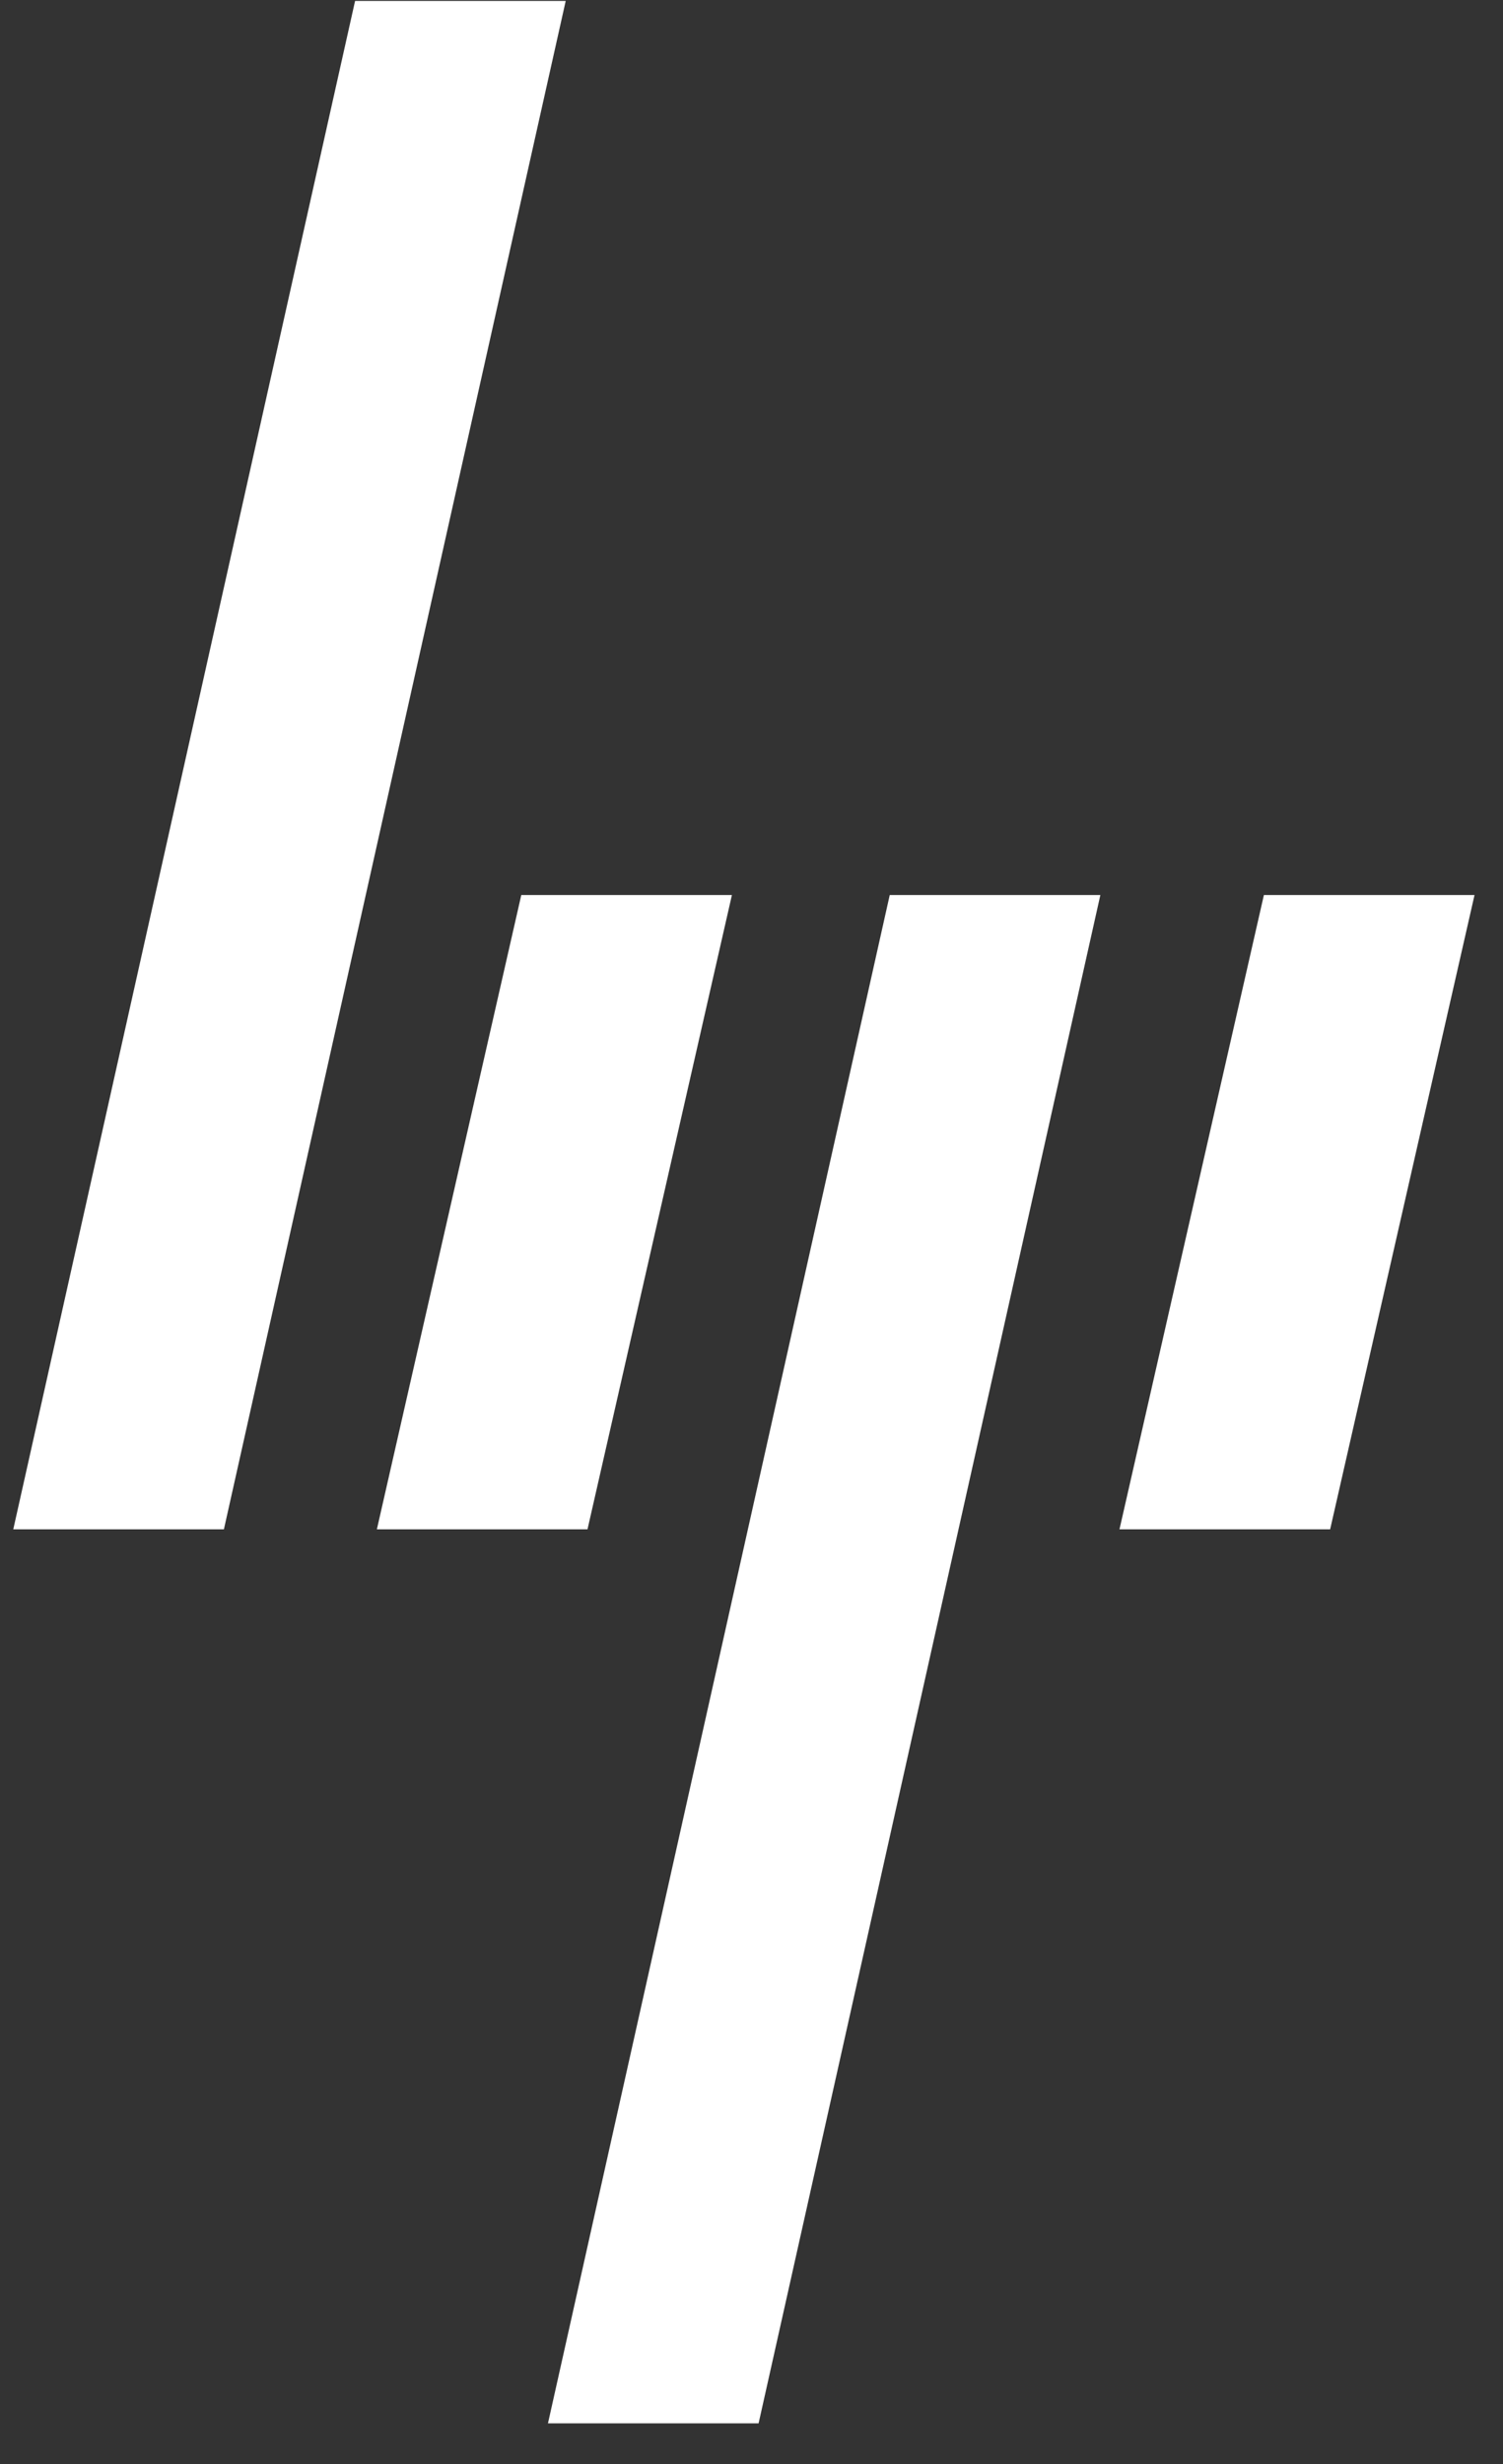 <svg width="36" height="59" viewBox="0 0 36 59" fill="none" xmlns="http://www.w3.org/2000/svg">
<rect x="0" y="0" width="36" height="59" fill="#333333" stroke="none"/>
<g clip-path="url(#clip0)">
<path d="M26.814 36.617L30.273 21.43H35.318L31.86 36.617H26.814Z" fill="white"/>
<path d="M26.356 21.43H21.311L13.125 58.023H18.17L26.356 21.43Z" fill="white"/>
<path d="M14.072 36.617L17.531 21.43H12.486L9.027 36.617H14.072Z" fill="white"/>
<path d="M13.55 0.022H8.505L0.318 36.617H5.363L13.55 0.022Z" fill="white"/>
</g>
<defs>
<clipPath id="clip0">
<rect width="35" height="58" fill="white" transform="translate(0.318 0.022)"/>
</clipPath>
</defs>
</svg>
